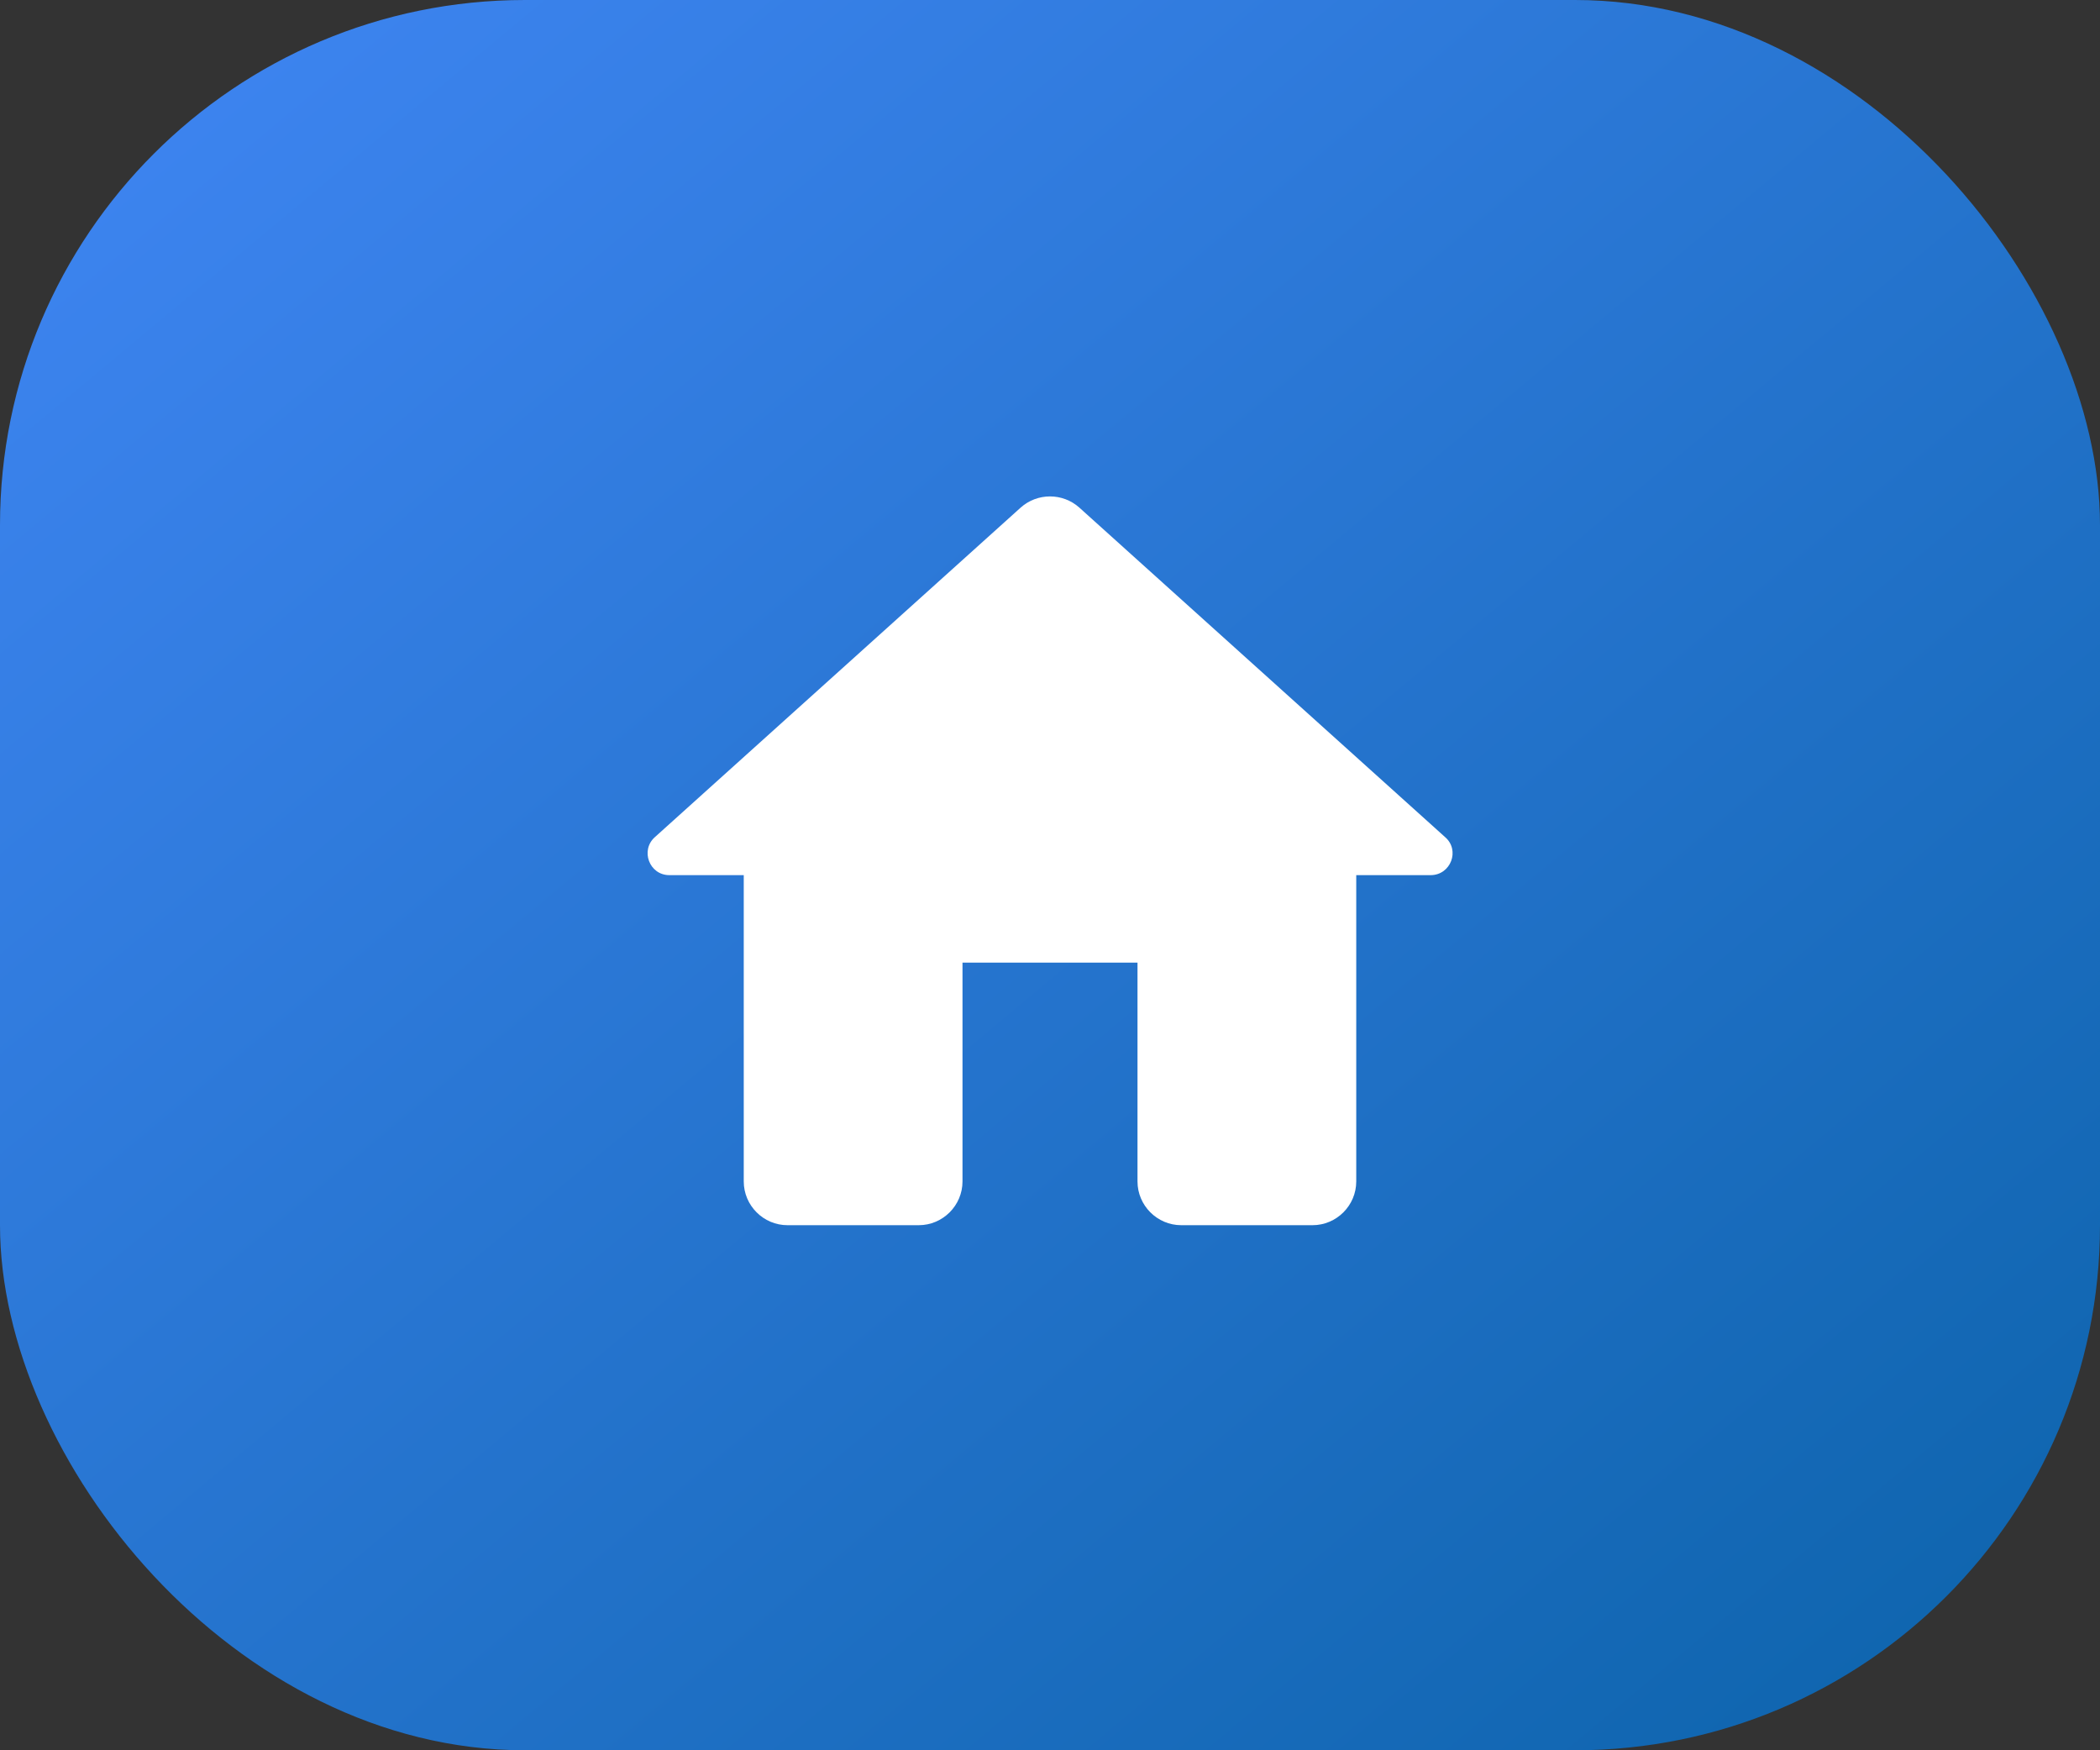 <svg width="48" height="40" viewBox="0 0 48 40" fill="none" xmlns="http://www.w3.org/2000/svg">
<rect x="0" y="0" width="48" height="40" fill="#333333" stroke="none"/>
<rect width="48" height="40" rx="12" fill="url(#paint0_linear_3548_6549)"/>
<g clip-path="url(#clip0_3548_6549)">
<path d="M22 27V22H26V27C26 27.55 26.45 28 27 28H30C30.55 28 31 27.55 31 27V20H32.7C33.16 20 33.38 19.43 33.03 19.13L24.67 11.6C24.29 11.26 23.71 11.26 23.33 11.6L14.97 19.13C14.63 19.43 14.84 20 15.3 20H17V27C17 27.55 17.45 28 18 28H21C21.55 28 22 27.55 22 27Z" fill="white"/>
</g>
<defs>
<linearGradient id="paint0_linear_3548_6549" x1="48" y1="40.097" x2="8.656" y2="-7.116" gradientUnits="userSpaceOnUse">
<stop stop-color="#0C63AA"/>
<stop offset="1" stop-color="#4086F4"/>
</linearGradient>
<clipPath id="clip0_3548_6549">
<rect width="24" height="24" fill="white" transform="translate(12 8)"/>
</clipPath>
</defs>
</svg>
